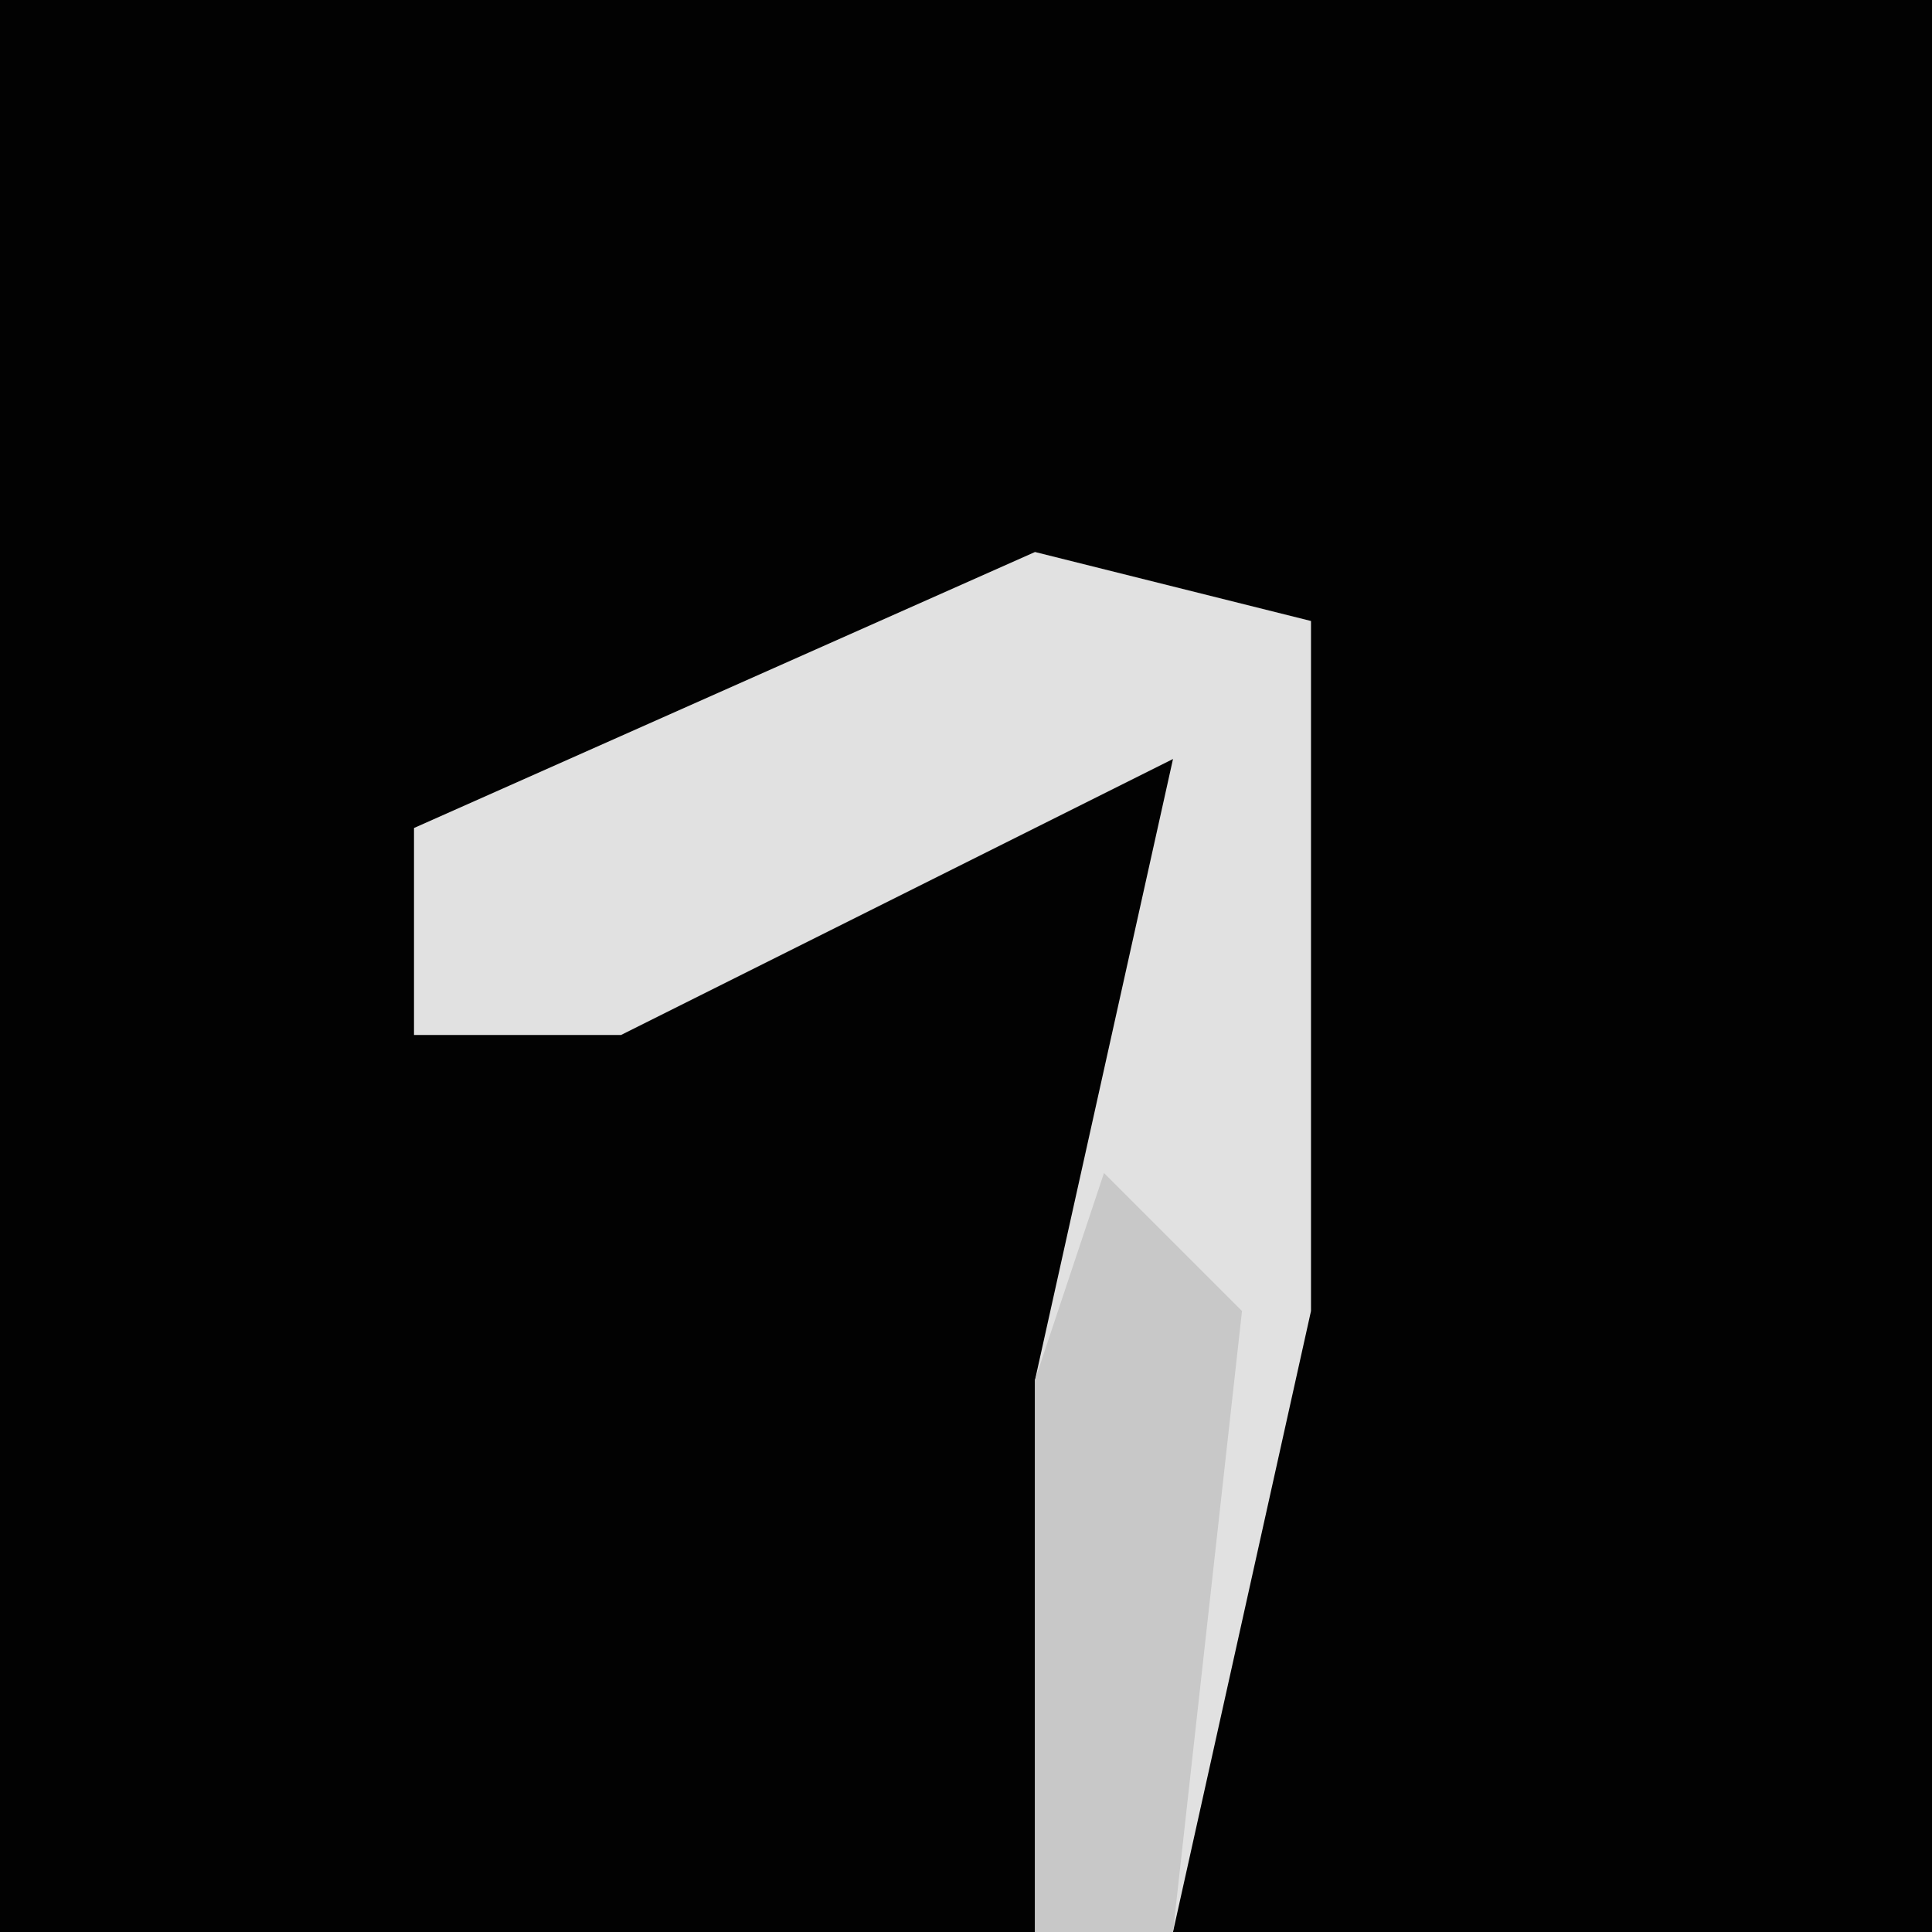 <?xml version="1.0" encoding="UTF-8"?>
<svg version="1.1" xmlns="http://www.w3.org/2000/svg" width="28" height="28">
<path d="M0,0 L28,0 L28,28 L0,28 Z " fill="#020202" transform="translate(0,0)"/>
<path d="M0,0 L4,1 L4,11 L2,20 L0,20 L0,12 L2,3 L-6,7 L-9,7 L-9,4 Z " fill="#E1E1E1" transform="translate(15,8)"/>
<path d="M0,0 L2,2 L1,11 L-1,11 L-1,3 Z " fill="#C8C8C8" transform="translate(16,17)"/>
</svg>
